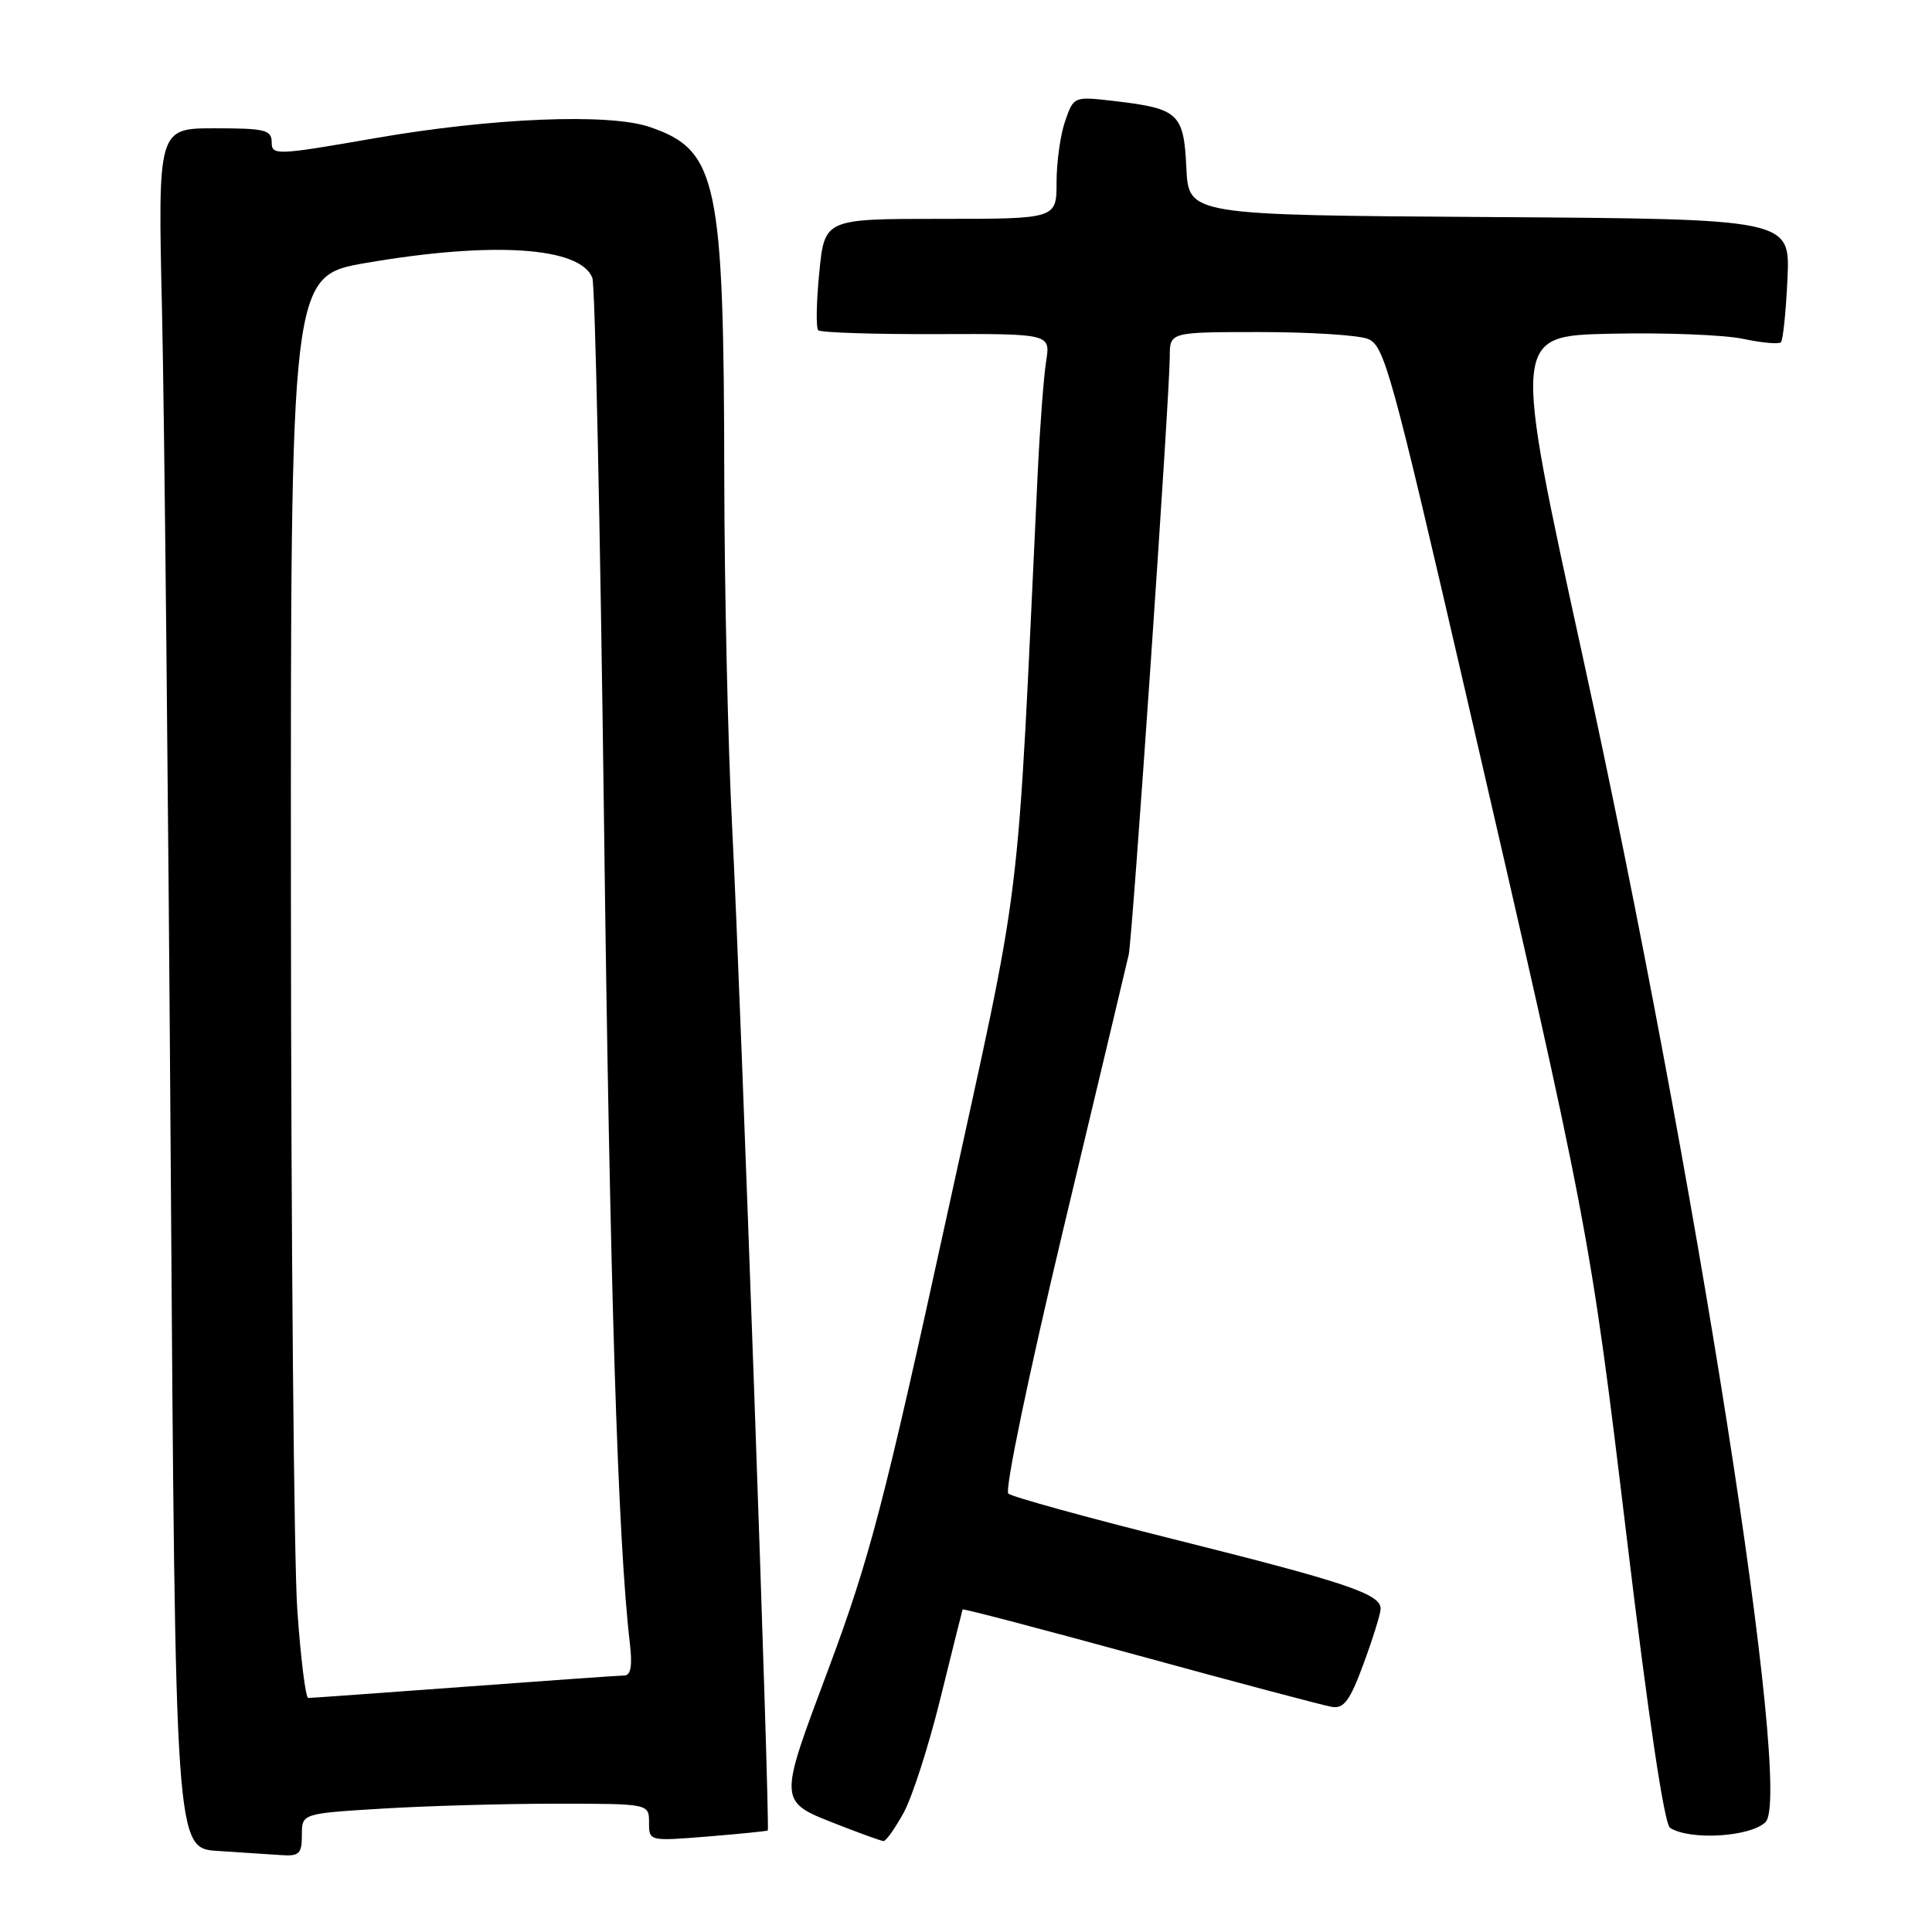 <?xml version="1.0" encoding="UTF-8" standalone="no"?>
<!DOCTYPE svg PUBLIC "-//W3C//DTD SVG 1.1//EN" "http://www.w3.org/Graphics/SVG/1.1/DTD/svg11.dtd" >
<svg xmlns="http://www.w3.org/2000/svg" xmlns:xlink="http://www.w3.org/1999/xlink" version="1.1" viewBox="0 0 256 256">
 <g >
 <path fill="currentColor"
d=" M 40.00 243.15 C 40.00 240.30 40.00 240.30 50.66 239.65 C 56.52 239.29 66.87 239.00 73.66 239.00 C 86.00 239.00 86.00 239.00 86.00 241.49 C 86.00 243.97 86.00 243.97 93.75 243.35 C 98.01 243.00 101.60 242.64 101.73 242.55 C 102.08 242.28 98.17 132.21 97.02 109.75 C 96.46 98.89 95.99 77.96 95.97 63.25 C 95.92 23.90 95.07 19.89 86.10 16.83 C 80.70 14.98 65.25 15.61 49.75 18.30 C 36.58 20.59 36.00 20.61 36.00 18.85 C 36.00 17.21 35.12 17.00 28.46 17.00 C 20.91 17.00 20.91 17.00 21.47 41.25 C 21.77 54.59 22.30 105.87 22.63 155.20 C 23.24 244.91 23.24 244.91 28.87 245.26 C 31.97 245.46 35.74 245.71 37.25 245.81 C 39.65 245.98 40.00 245.64 40.00 243.15 Z  M 119.71 240.25 C 120.86 238.19 123.07 231.32 124.62 225.00 C 126.18 218.68 127.50 213.39 127.55 213.26 C 127.61 213.12 138.19 215.90 151.08 219.43 C 163.96 222.96 175.39 225.99 176.47 226.17 C 178.07 226.44 178.87 225.36 180.66 220.50 C 181.88 217.20 182.91 213.91 182.94 213.20 C 183.03 211.23 178.45 209.69 155.50 203.95 C 143.95 201.06 134.10 198.34 133.61 197.91 C 133.11 197.47 136.28 182.23 140.91 162.81 C 145.42 143.94 149.31 127.60 149.56 126.50 C 150.06 124.30 154.99 52.48 155.00 47.25 C 155.00 44.00 155.00 44.00 166.93 44.00 C 173.50 44.00 179.93 44.40 181.23 44.90 C 183.42 45.73 184.33 49.03 194.29 92.15 C 210.56 162.65 210.67 163.23 215.55 203.73 C 218.41 227.55 220.53 241.72 221.29 242.20 C 223.95 243.89 231.91 243.41 233.94 241.44 C 237.63 237.87 224.72 155.50 209.72 87.00 C 200.42 44.50 200.42 44.50 213.45 44.22 C 220.61 44.06 228.50 44.37 230.97 44.90 C 233.45 45.43 235.70 45.63 235.98 45.35 C 236.26 45.07 236.65 41.28 236.85 36.93 C 237.21 29.02 237.21 29.02 197.36 28.76 C 157.50 28.50 157.50 28.50 157.20 22.26 C 156.86 15.03 156.18 14.39 147.75 13.40 C 142.28 12.76 142.28 12.76 141.14 16.03 C 140.51 17.83 140.00 21.48 140.00 24.15 C 140.00 29.00 140.00 29.00 124.63 29.00 C 109.26 29.00 109.26 29.00 108.56 36.10 C 108.17 40.00 108.11 43.45 108.42 43.76 C 108.74 44.07 115.79 44.30 124.09 44.27 C 139.19 44.22 139.19 44.22 138.62 47.86 C 138.30 49.86 137.80 56.45 137.51 62.50 C 134.62 123.24 135.73 114.12 125.38 161.50 C 117.17 199.08 115.21 206.56 109.88 220.86 C 102.99 239.32 102.94 238.61 111.56 241.98 C 114.28 243.04 116.75 243.93 117.07 243.95 C 117.38 243.98 118.57 242.31 119.71 240.25 Z  M 39.39 213.25 C 38.95 206.79 38.57 164.39 38.55 119.03 C 38.50 36.56 38.50 36.56 48.50 34.84 C 65.33 31.95 76.90 32.72 78.49 36.82 C 78.85 37.74 79.54 70.00 80.03 108.50 C 80.81 170.51 81.87 204.22 83.46 217.75 C 83.81 220.71 83.59 222.00 82.73 222.01 C 82.05 222.02 72.50 222.69 61.50 223.51 C 50.50 224.32 41.21 224.99 40.85 224.99 C 40.49 225.00 39.84 219.71 39.39 213.25 Z "/>
</g>
</svg>